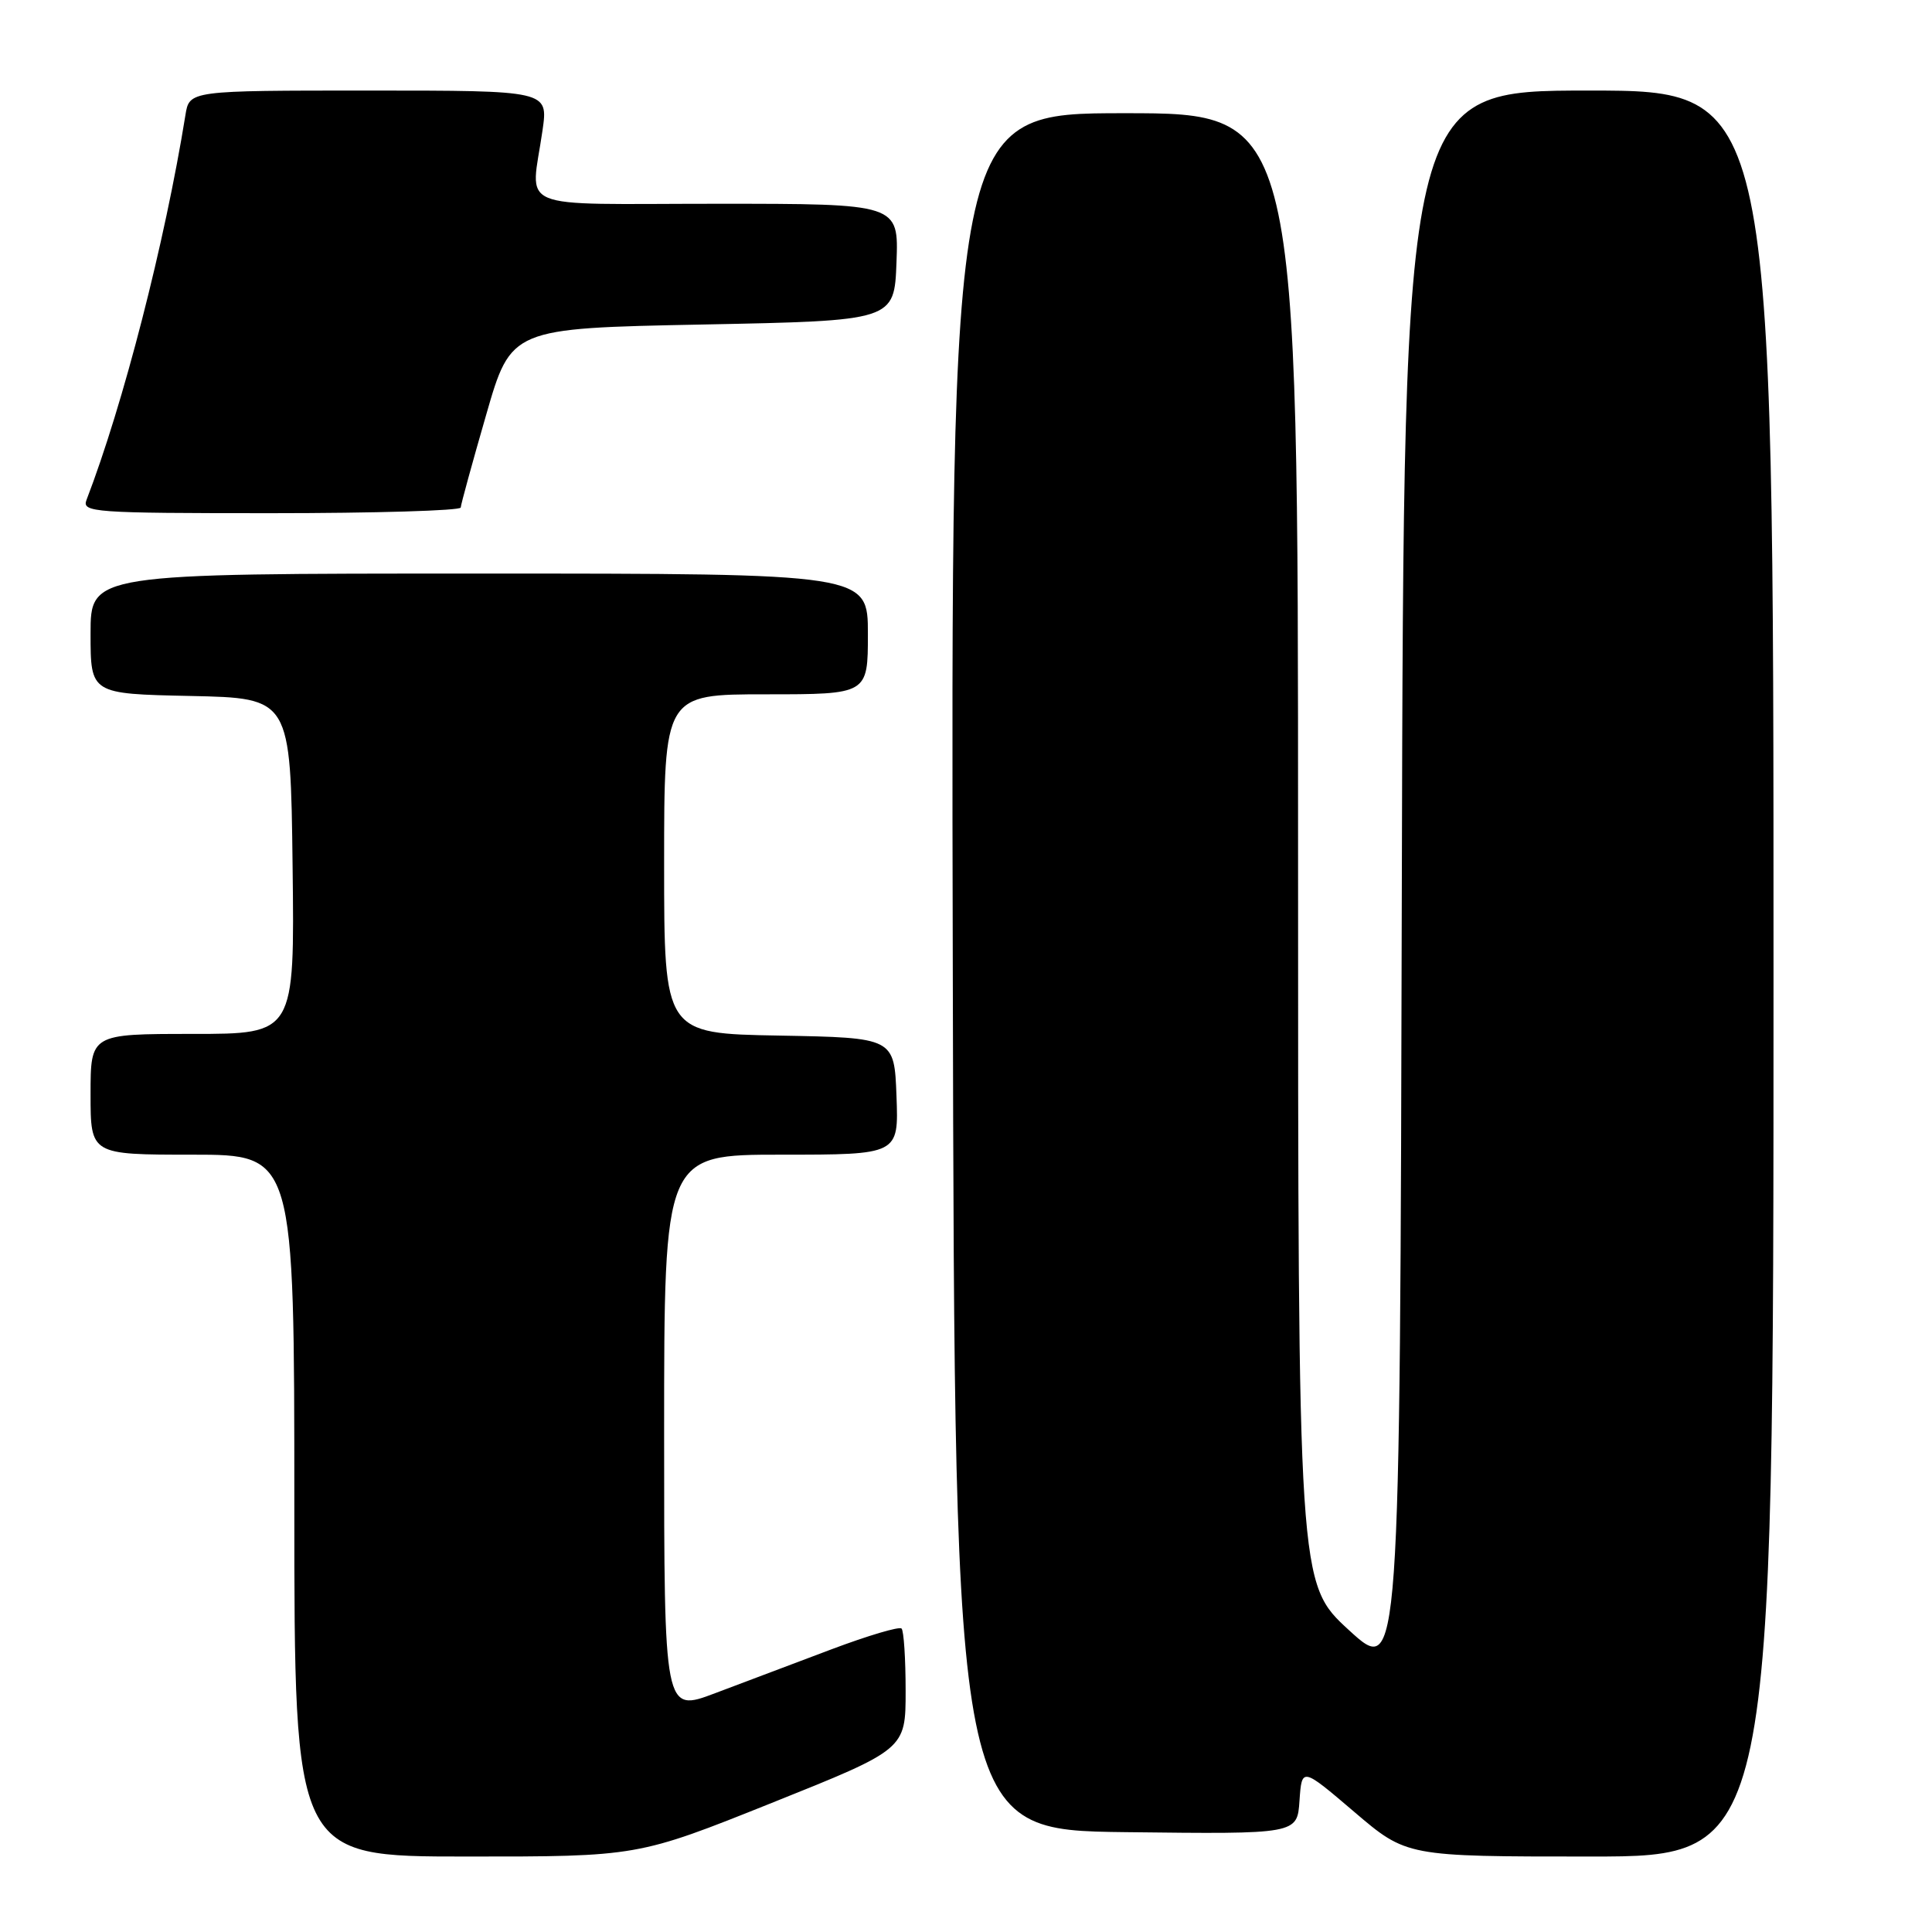 <?xml version="1.0" encoding="UTF-8" standalone="no"?>
<!DOCTYPE svg PUBLIC "-//W3C//DTD SVG 1.1//EN" "http://www.w3.org/Graphics/SVG/1.1/DTD/svg11.dtd" >
<svg xmlns="http://www.w3.org/2000/svg" xmlns:xlink="http://www.w3.org/1999/xlink" version="1.1" viewBox="0 0 256 256">
 <g >
 <path fill="currentColor"
d=" M 102.25 238.90 C 120.00 231.79 120.00 231.79 120.00 224.06 C 120.00 219.81 119.76 216.09 119.46 215.79 C 119.16 215.49 115.00 216.73 110.21 218.53 C 105.42 220.34 98.46 222.96 94.75 224.36 C 88.00 226.91 88.00 226.91 88.00 189.96 C 88.00 153.00 88.00 153.00 103.54 153.00 C 119.08 153.00 119.08 153.00 118.79 145.25 C 118.50 137.50 118.50 137.50 103.25 137.22 C 88.00 136.95 88.00 136.95 88.00 114.47 C 88.00 92.00 88.00 92.00 101.50 92.00 C 115.00 92.00 115.00 92.00 115.00 84.00 C 115.00 76.00 115.00 76.00 63.50 76.00 C 12.00 76.00 12.00 76.00 12.00 83.97 C 12.00 91.94 12.00 91.94 25.25 92.22 C 38.50 92.50 38.50 92.50 38.77 114.75 C 39.04 137.00 39.04 137.00 25.52 137.00 C 12.00 137.00 12.00 137.00 12.00 145.00 C 12.00 153.00 12.00 153.00 25.50 153.00 C 39.00 153.00 39.00 153.00 39.00 199.50 C 39.00 246.00 39.00 246.00 61.75 246.00 C 84.50 246.01 84.50 246.01 102.25 238.90 Z  M 235.00 129.00 C 235.00 12.00 235.00 12.00 210.50 12.00 C 186.01 12.00 186.01 12.00 185.75 117.10 C 185.50 222.19 185.50 222.19 178.75 216.01 C 172.00 209.82 172.00 209.82 172.00 112.41 C 172.00 15.00 172.00 15.00 149.00 15.00 C 125.99 15.00 125.99 15.00 126.25 128.75 C 126.50 242.50 126.50 242.50 149.19 242.77 C 171.89 243.04 171.89 243.04 172.19 238.60 C 172.50 234.16 172.50 234.16 179.44 240.08 C 186.38 246.00 186.38 246.00 210.69 246.00 C 235.00 246.00 235.00 246.00 235.00 129.00 Z  M 61.05 67.25 C 61.07 66.84 62.58 61.33 64.41 55.00 C 67.72 43.50 67.72 43.50 93.11 43.00 C 118.50 42.50 118.50 42.50 118.79 34.75 C 119.08 27.00 119.08 27.00 95.04 27.00 C 67.65 27.00 70.34 28.13 71.89 17.25 C 72.64 12.00 72.64 12.00 48.87 12.00 C 25.09 12.00 25.09 12.00 24.57 15.25 C 21.85 32.12 16.33 53.60 11.46 66.25 C 10.83 67.89 12.39 68.00 35.89 68.00 C 49.70 68.00 61.02 67.66 61.05 67.25 Z "/>
</g>
</svg>